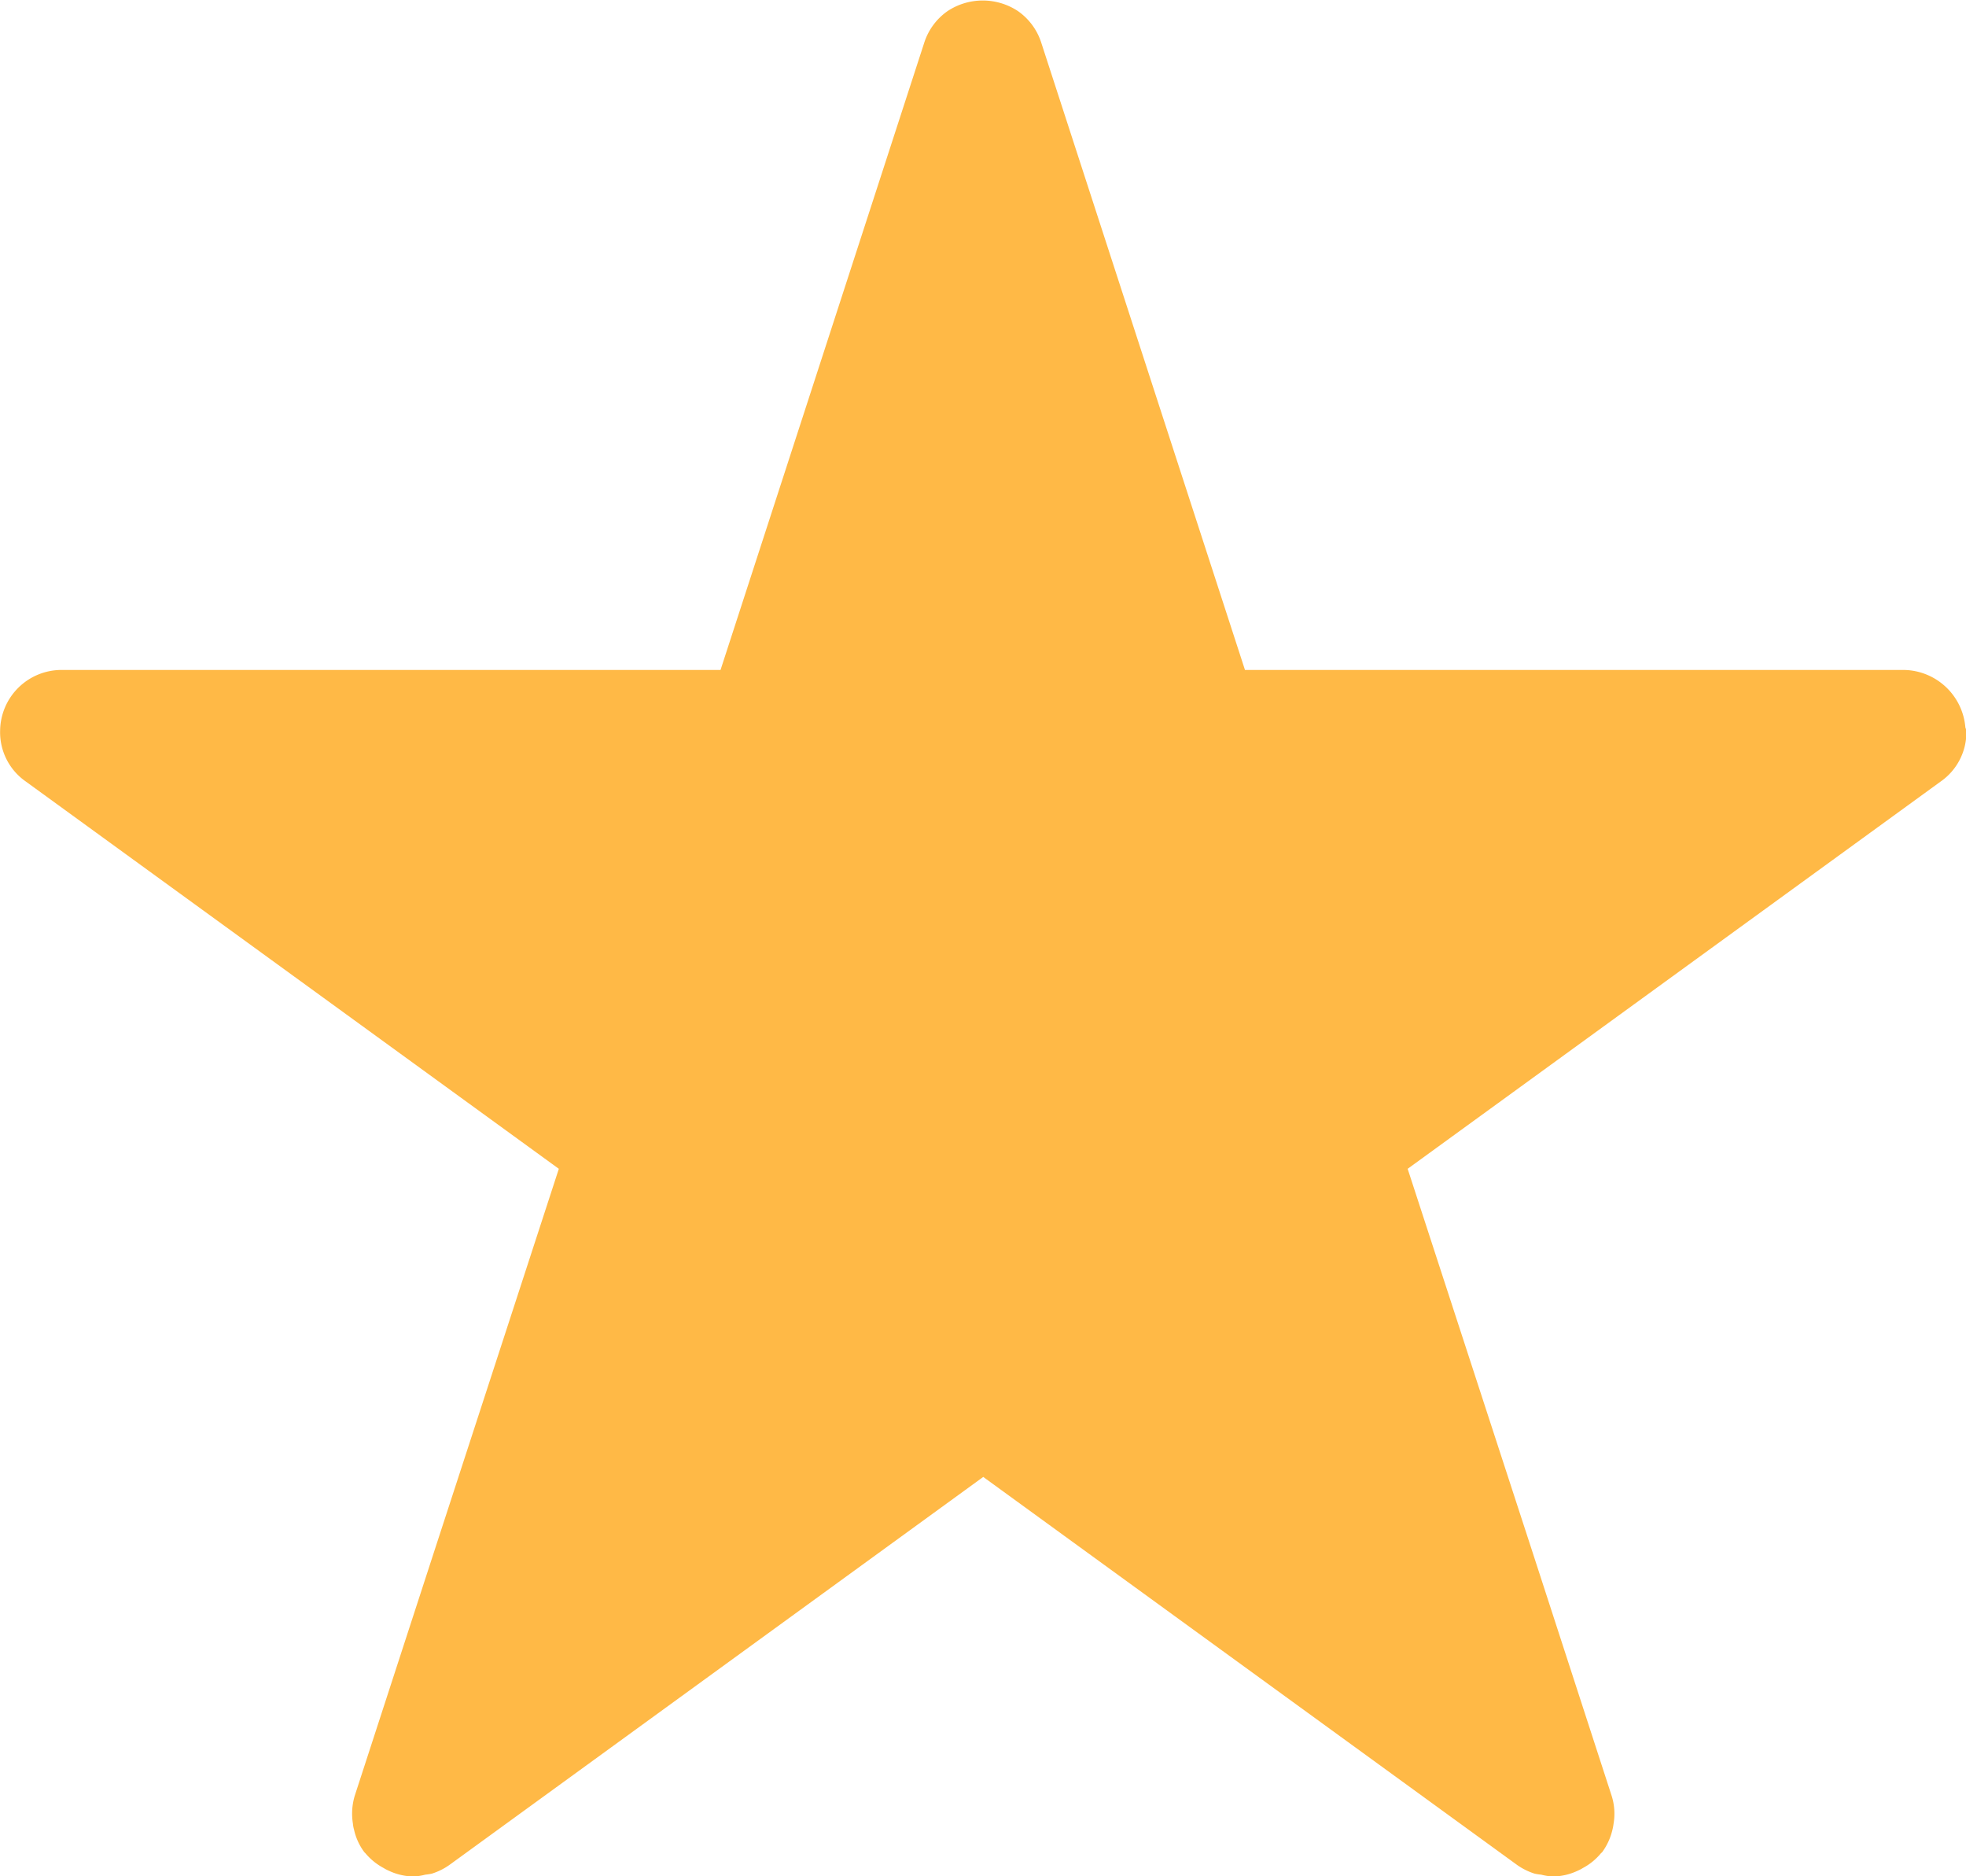 <svg xmlns="http://www.w3.org/2000/svg" width="16" height="15.266" viewBox="0 0 16 15.266">
    <path id="yellowStar" d="M7331.248,2004.6a.51.51,0,0,0-.5-.469h-5.363l-.668-2.056-.989-3.045a.5.5,0,0,0-.191-.26.519.519,0,0,0-.572,0,.5.5,0,0,0-.191.26l-.989,3.045-.668,2.056h-5.363a.5.5,0,0,0-.5.494.488.488,0,0,0,.208.413l4.339,3.152-1,3.069-.661,2.032a.507.507,0,0,0-.015.226.247.247,0,0,0,.009.049.477.477,0,0,0,.084.184l.009.009a.5.5,0,0,0,.148.12.327.327,0,0,0,.042.022.489.489,0,0,0,.2.047l.006,0a.5.5,0,0,0,.092-.015.448.448,0,0,0,.052-.008.509.509,0,0,0,.149-.075l4.339-3.153,4.339,3.153a.511.511,0,0,0,.149.075.425.425,0,0,0,.052.008.5.5,0,0,0,.092.015l.006,0a.489.489,0,0,0,.2-.047.3.3,0,0,0,.042-.022.486.486,0,0,0,.147-.12l.01-.009a.5.5,0,0,0,.084-.184.427.427,0,0,0,.009-.049.481.481,0,0,0-.016-.226l-.66-2.032-1-3.069,4.339-3.152a.488.488,0,0,0,.208-.413C7331.253,2004.613,7331.249,2004.6,7331.248,2004.6Z" transform="translate(-7315.253 -1998.68)" fill="#ffb946"/>
</svg>
